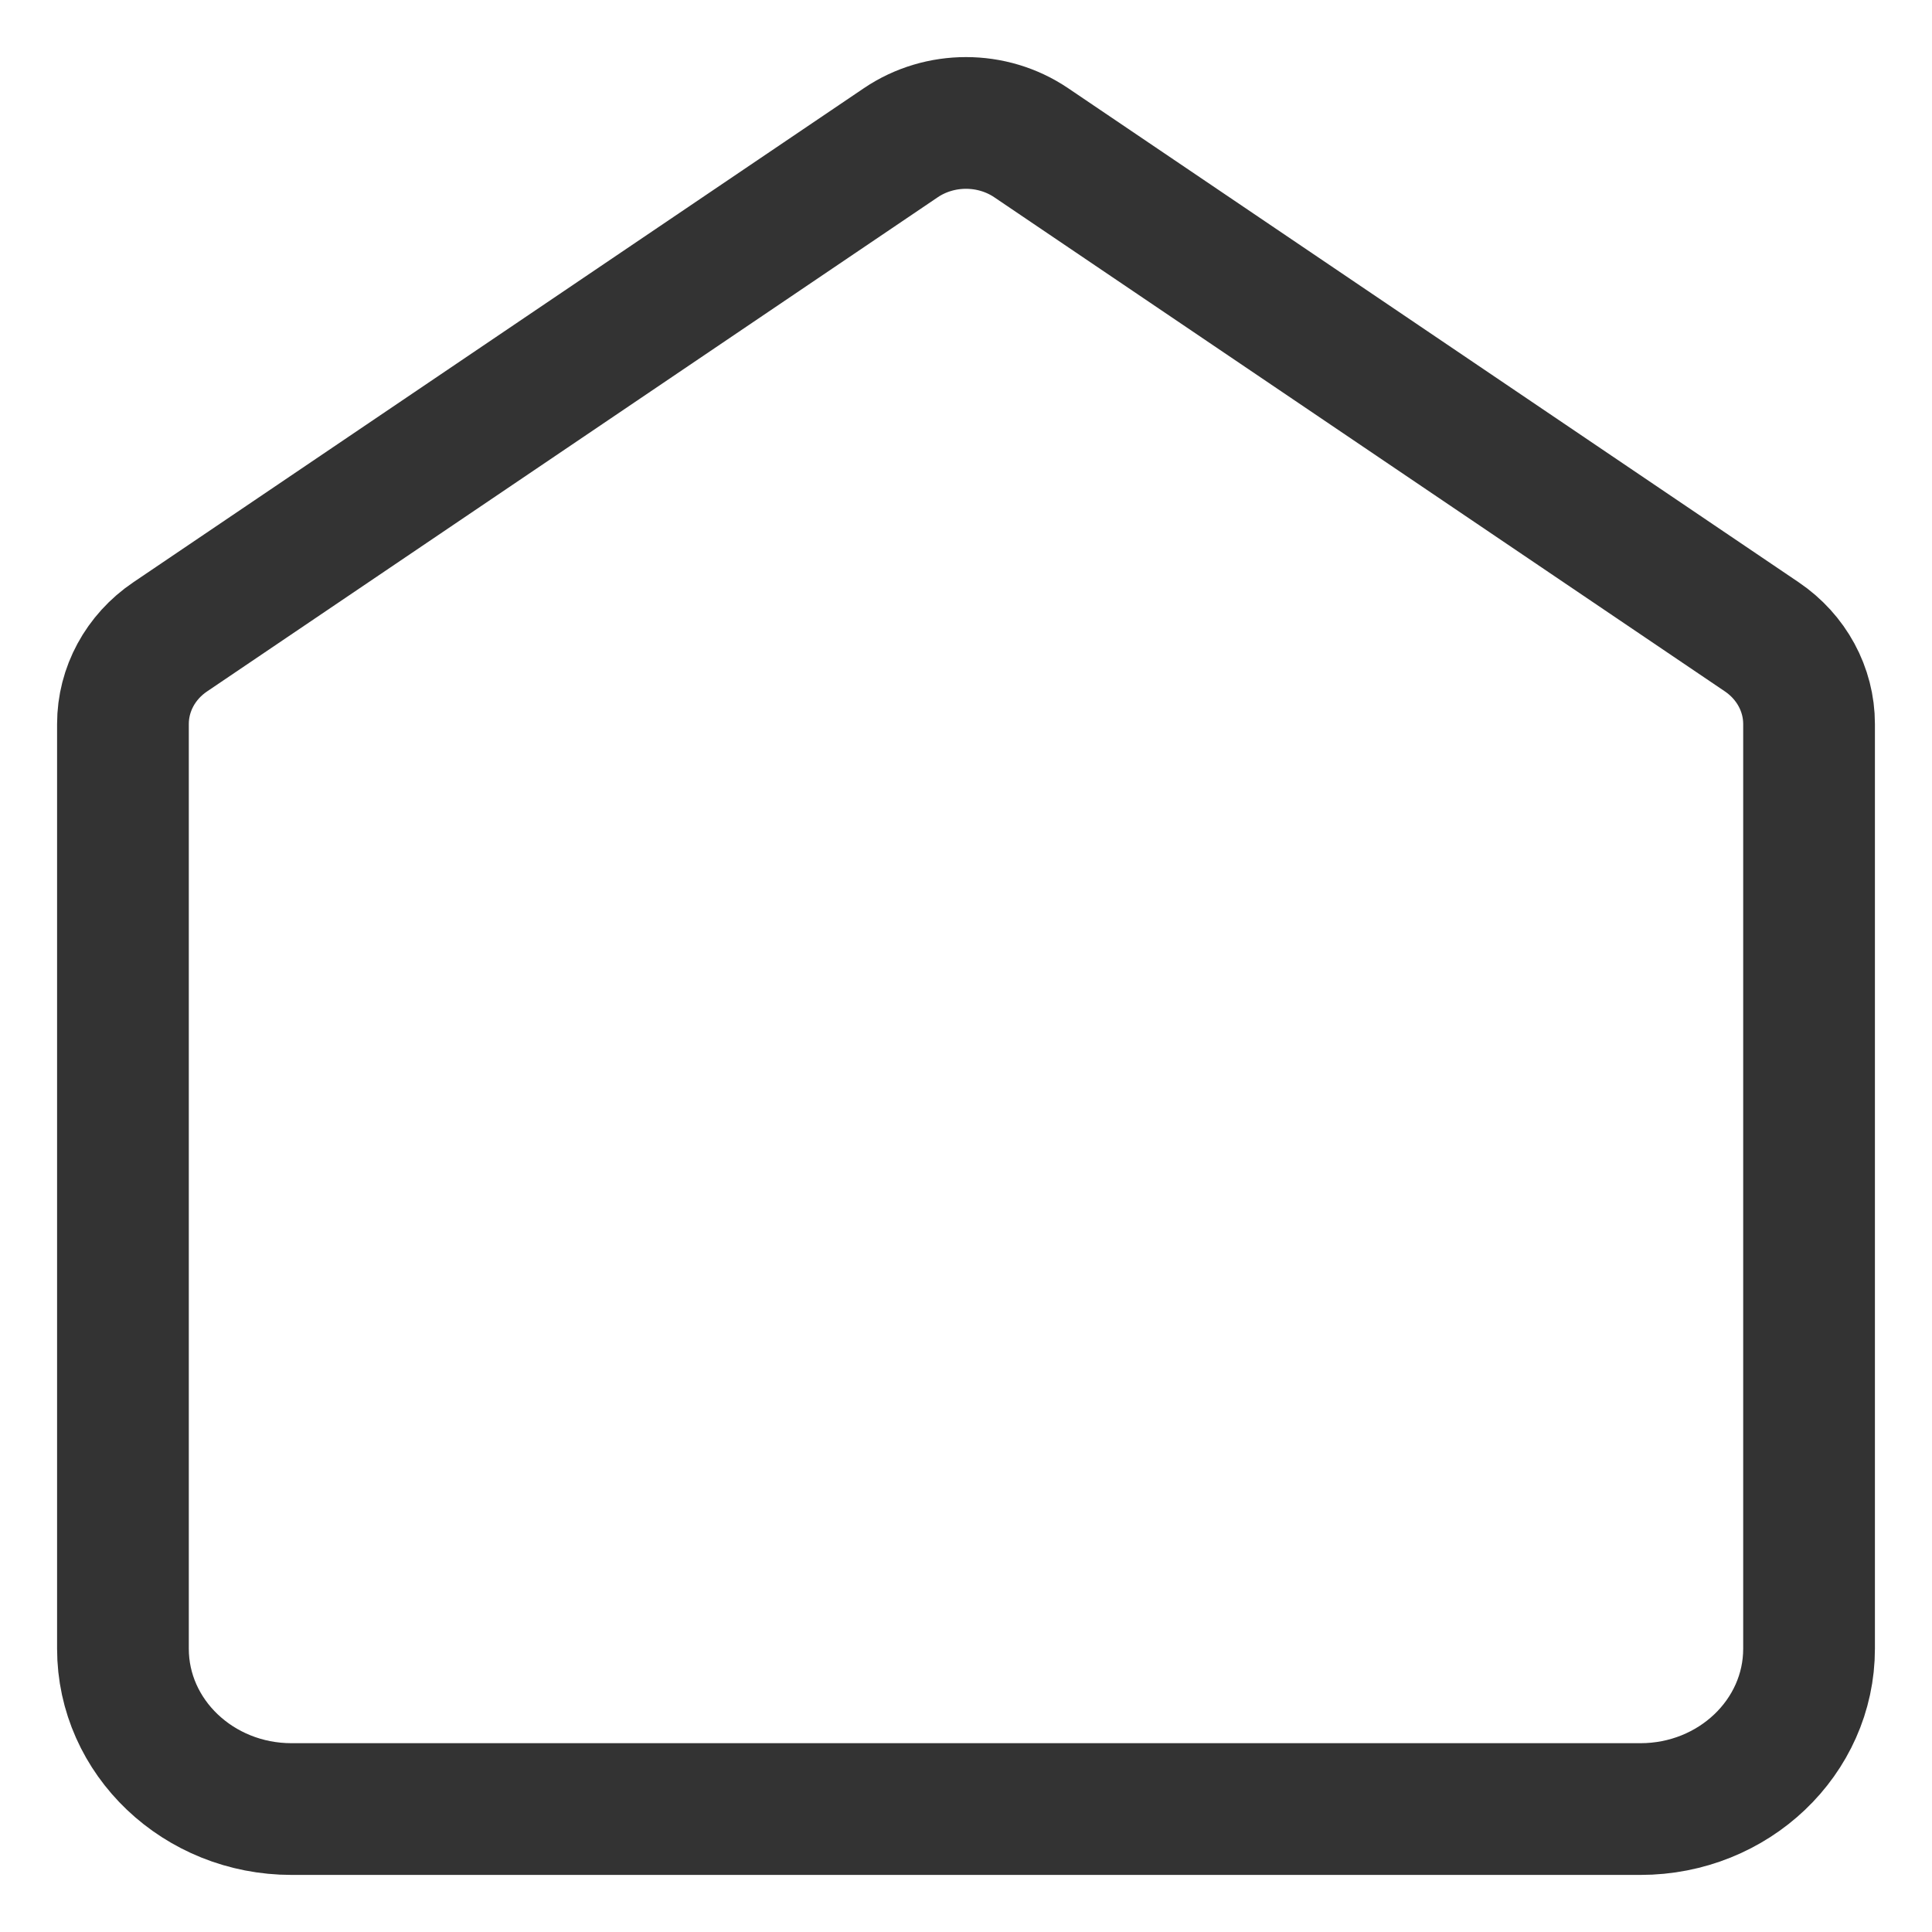<svg width="22" height="22" viewBox="0 0 22 22" fill="none" xmlns="http://www.w3.org/2000/svg">
<path d="M1.4 8.244C1.4 7.85 1.6 7.48 1.938 7.252L10.258 1.625C10.702 1.325 11.298 1.325 11.742 1.625L20.062 7.252C20.399 7.48 20.6 7.85 20.6 8.244V18.774C20.6 19.782 19.74 20.6 18.68 20.6H3.32C2.26 20.6 1.4 19.782 1.4 18.774V8.244Z" stroke="#333333" stroke-width="1.5"/>
</svg>
